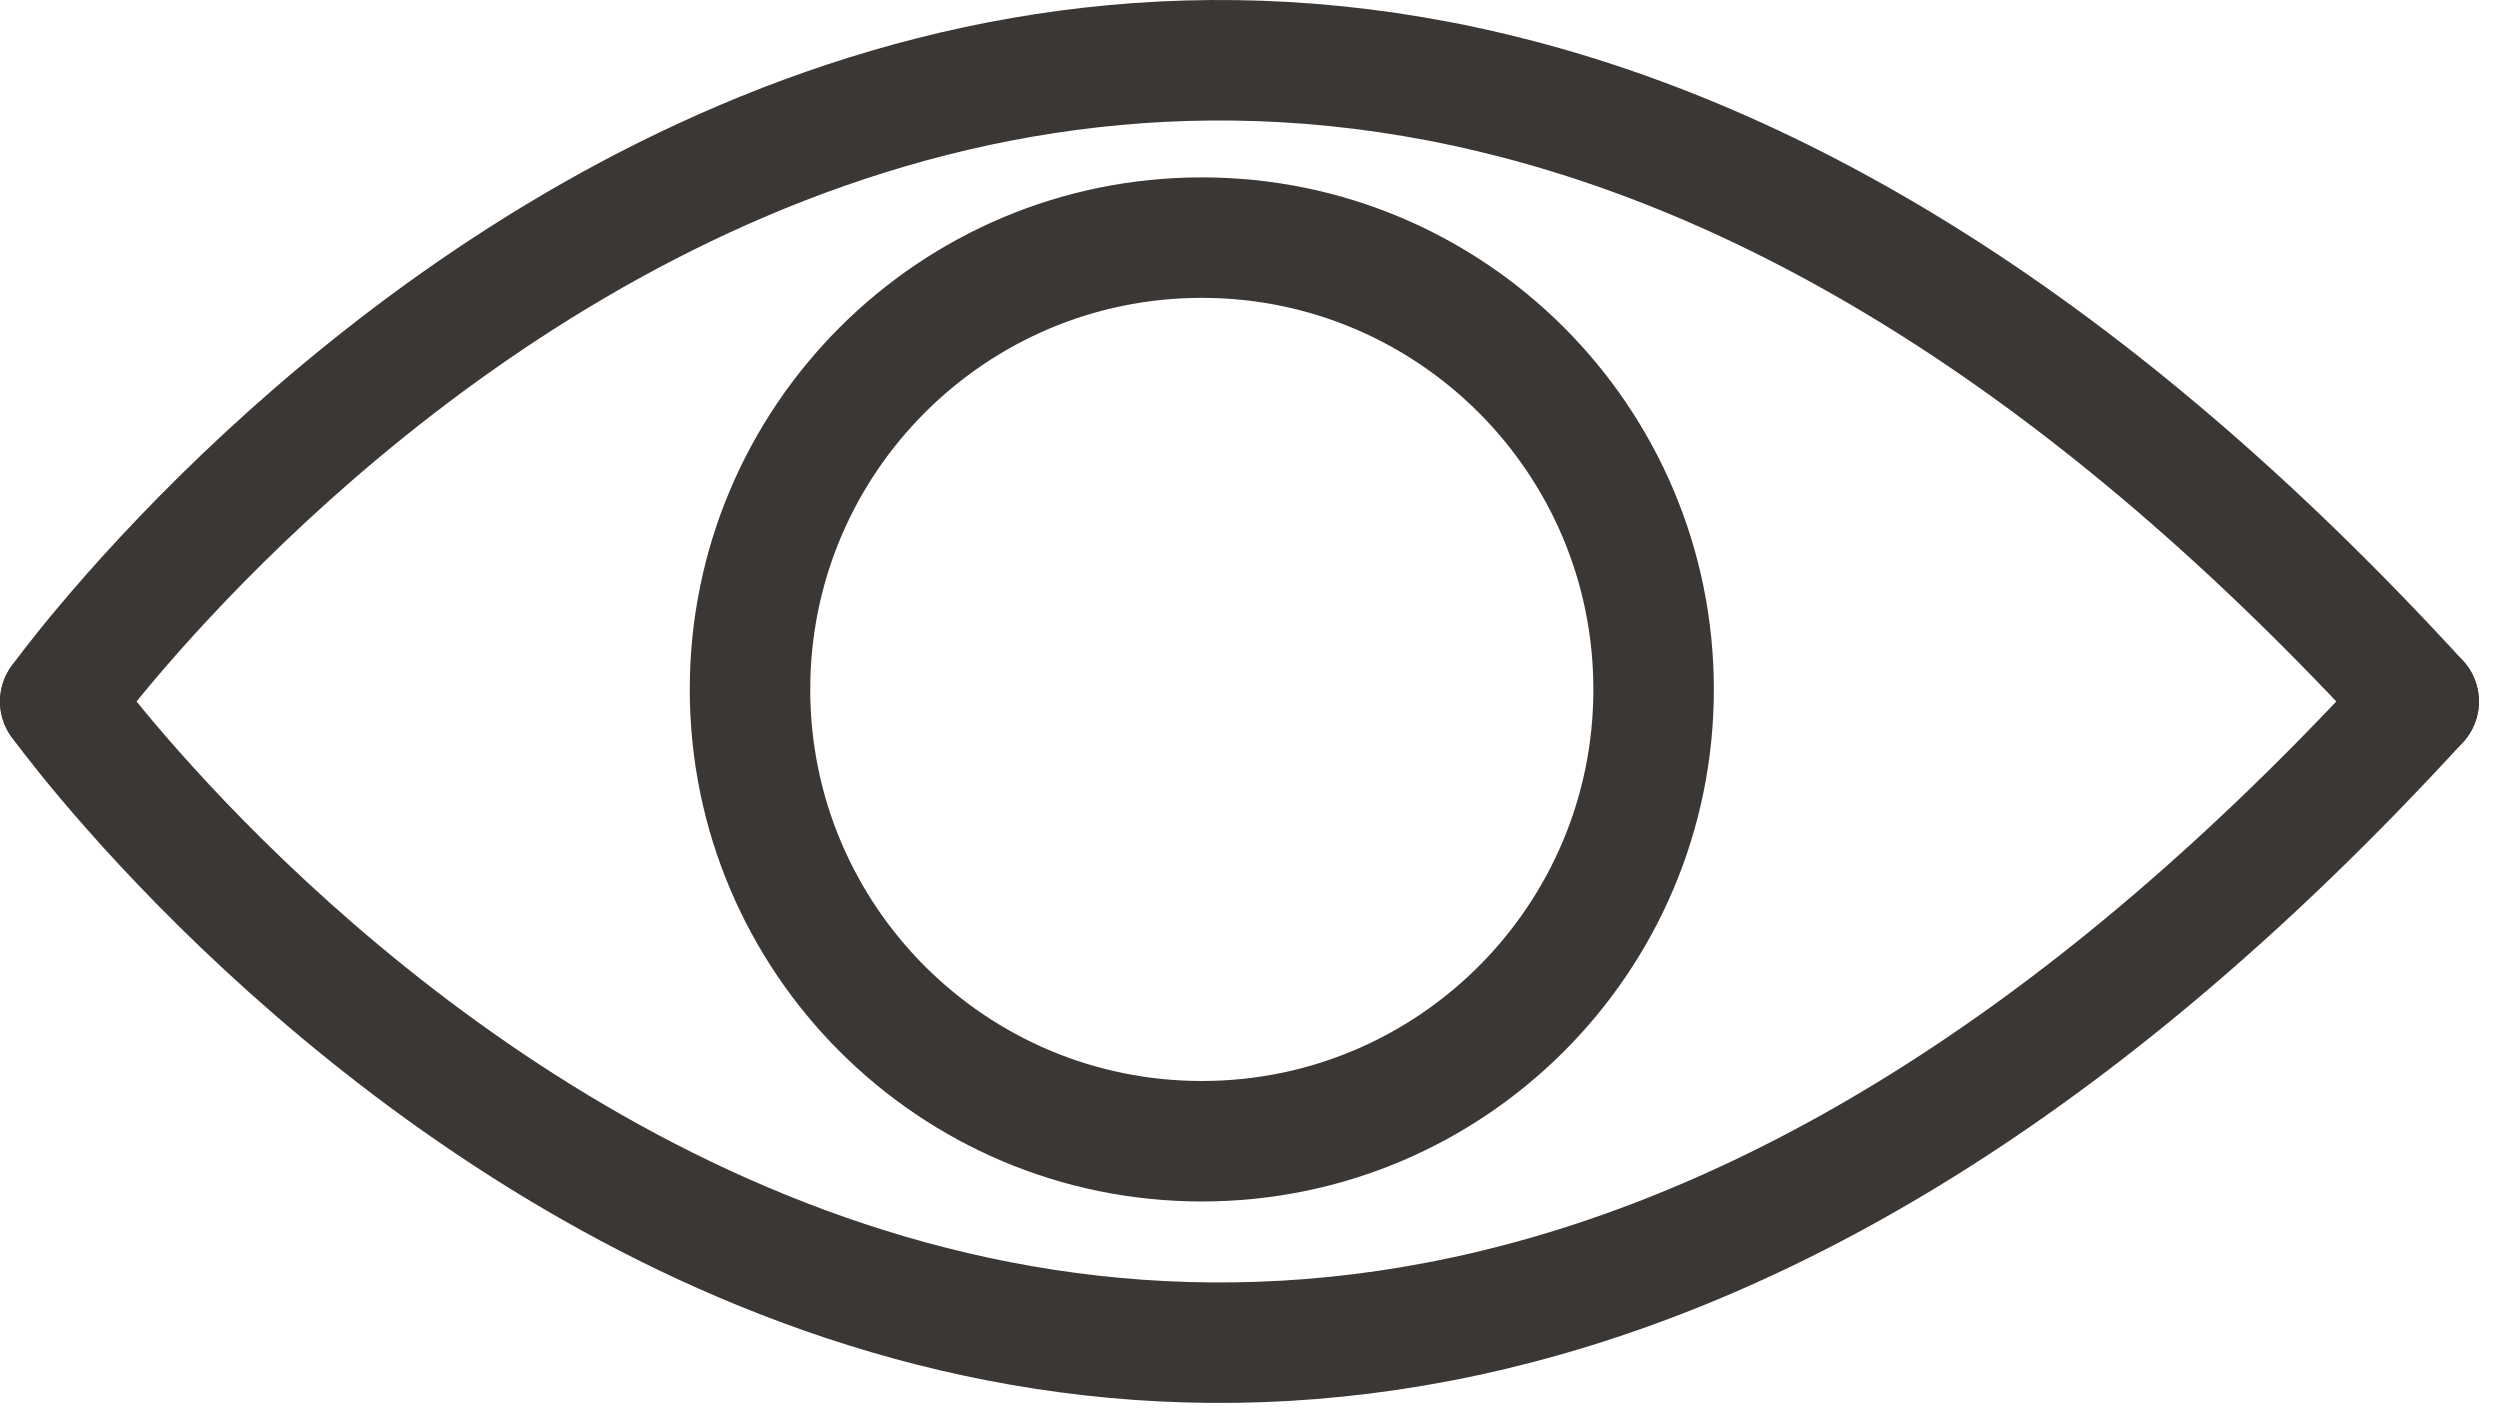 <svg width="83" height="47" viewBox="0 0 83 47" fill="none" xmlns="http://www.w3.org/2000/svg">
<path d="M2 23.289C2 23.289 36.4 -24.611 80.3 23.289" stroke="#3B3735" stroke-width="4" stroke-miterlimit="10" stroke-linecap="round" stroke-linejoin="round"/>
<path d="M2 23.289C2 23.289 36.4 71.189 80.3 23.289" stroke="#3B3735" stroke-width="4" stroke-miterlimit="10" stroke-linecap="round" stroke-linejoin="round"/>
<path d="M39.9 37.889C48.184 37.889 54.9 31.173 54.9 22.889C54.9 14.605 48.184 7.889 39.9 7.889C31.616 7.889 24.9 14.605 24.9 22.889C24.9 31.173 31.616 37.889 39.9 37.889Z" stroke="#3B3735" stroke-width="4" stroke-miterlimit="10" stroke-linecap="round" stroke-linejoin="round"/>
</svg>
